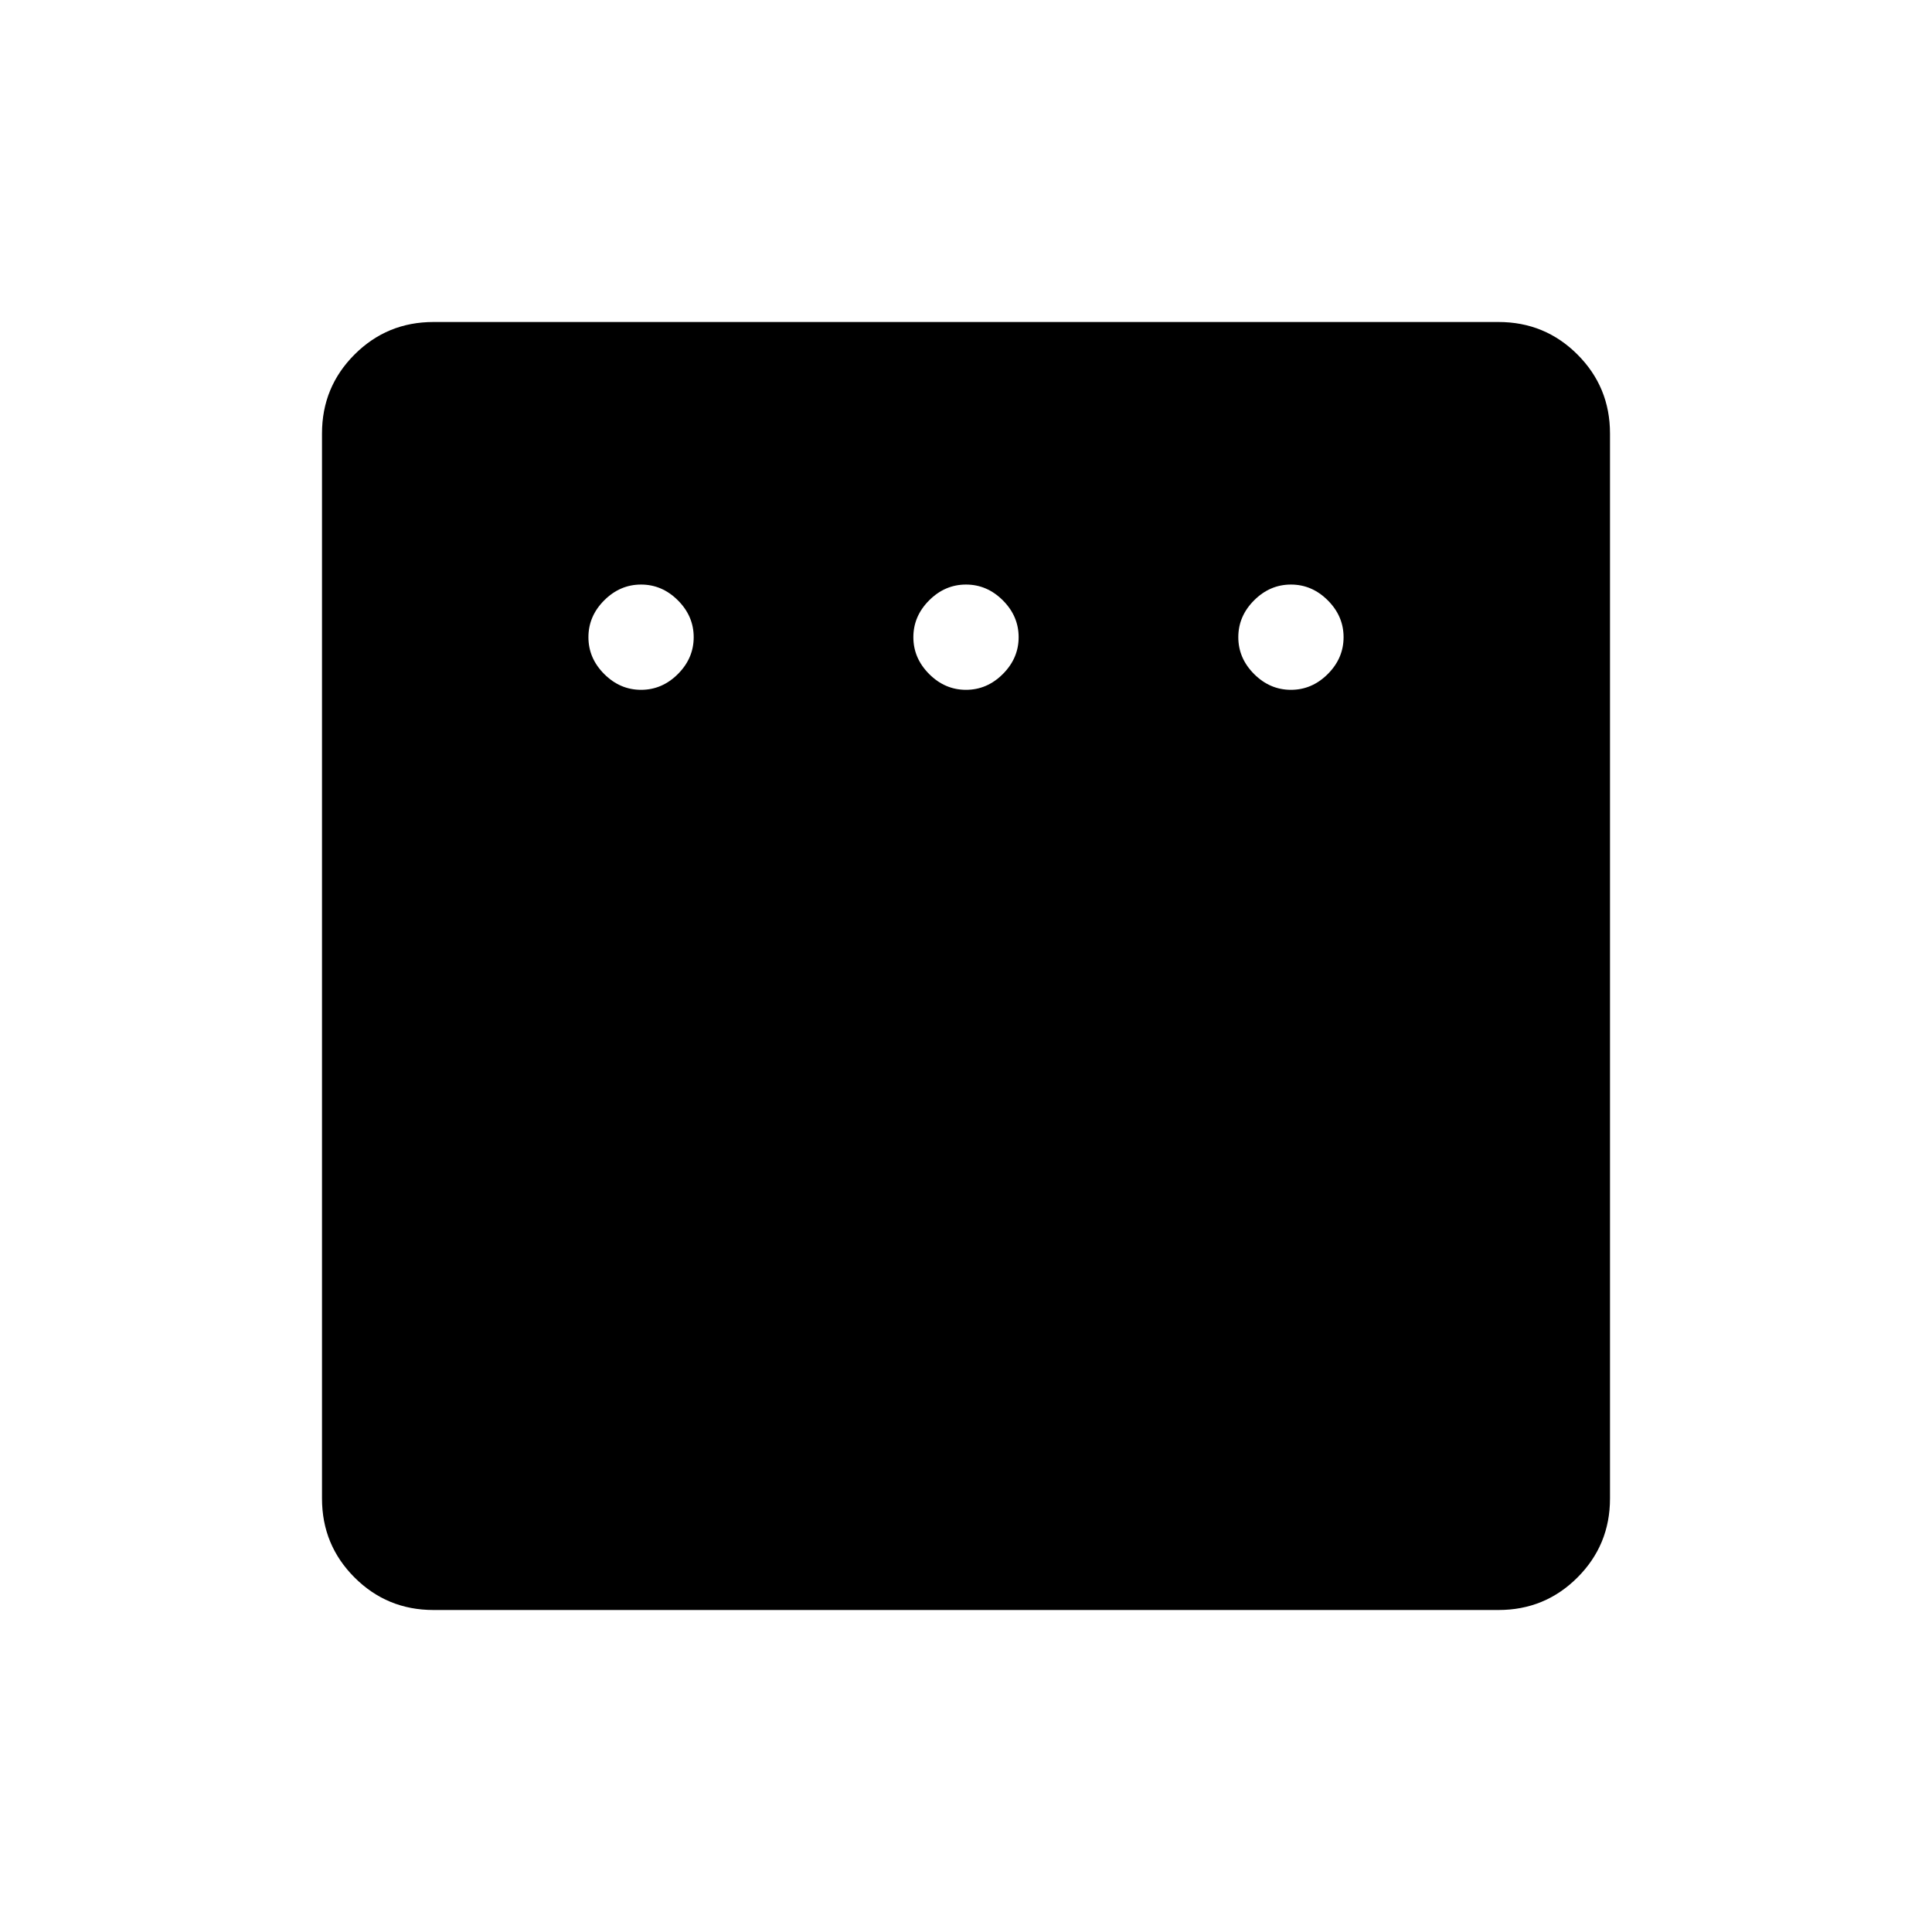 <svg xmlns="http://www.w3.org/2000/svg" width="48" height="48" viewBox="0 96 960 960"><path d="M318.538 438.769q10.462 0 18.308-7.846t7.846-18.308q0-10.461-7.846-18.307-7.846-7.847-18.308-7.847-10.461 0-18.307 7.847-7.846 7.846-7.846 18.307 0 10.462 7.846 18.308t18.307 7.846Zm161.462 0q10.462 0 18.308-7.846t7.846-18.308q0-10.461-7.846-18.307-7.846-7.847-18.308-7.847t-18.308 7.847q-7.846 7.846-7.846 18.307 0 10.462 7.846 18.308T480 438.769Zm161.462 0q10.461 0 18.307-7.846 7.846-7.846 7.846-18.308 0-10.461-7.846-18.307-7.846-7.847-18.307-7.847-10.462 0-18.308 7.847-7.846 7.846-7.846 18.307 0 10.462 7.846 18.308t18.308 7.846ZM215.384 896q-23.057 0-39.221-16.163Q160 863.673 160 840.616V311.384q0-23.057 16.163-39.221Q192.327 256 215.384 256h529.232q23.057 0 39.221 16.163Q800 288.327 800 311.384v529.232q0 23.057-16.163 39.221Q767.673 896 744.616 896H215.384Z"/></svg>